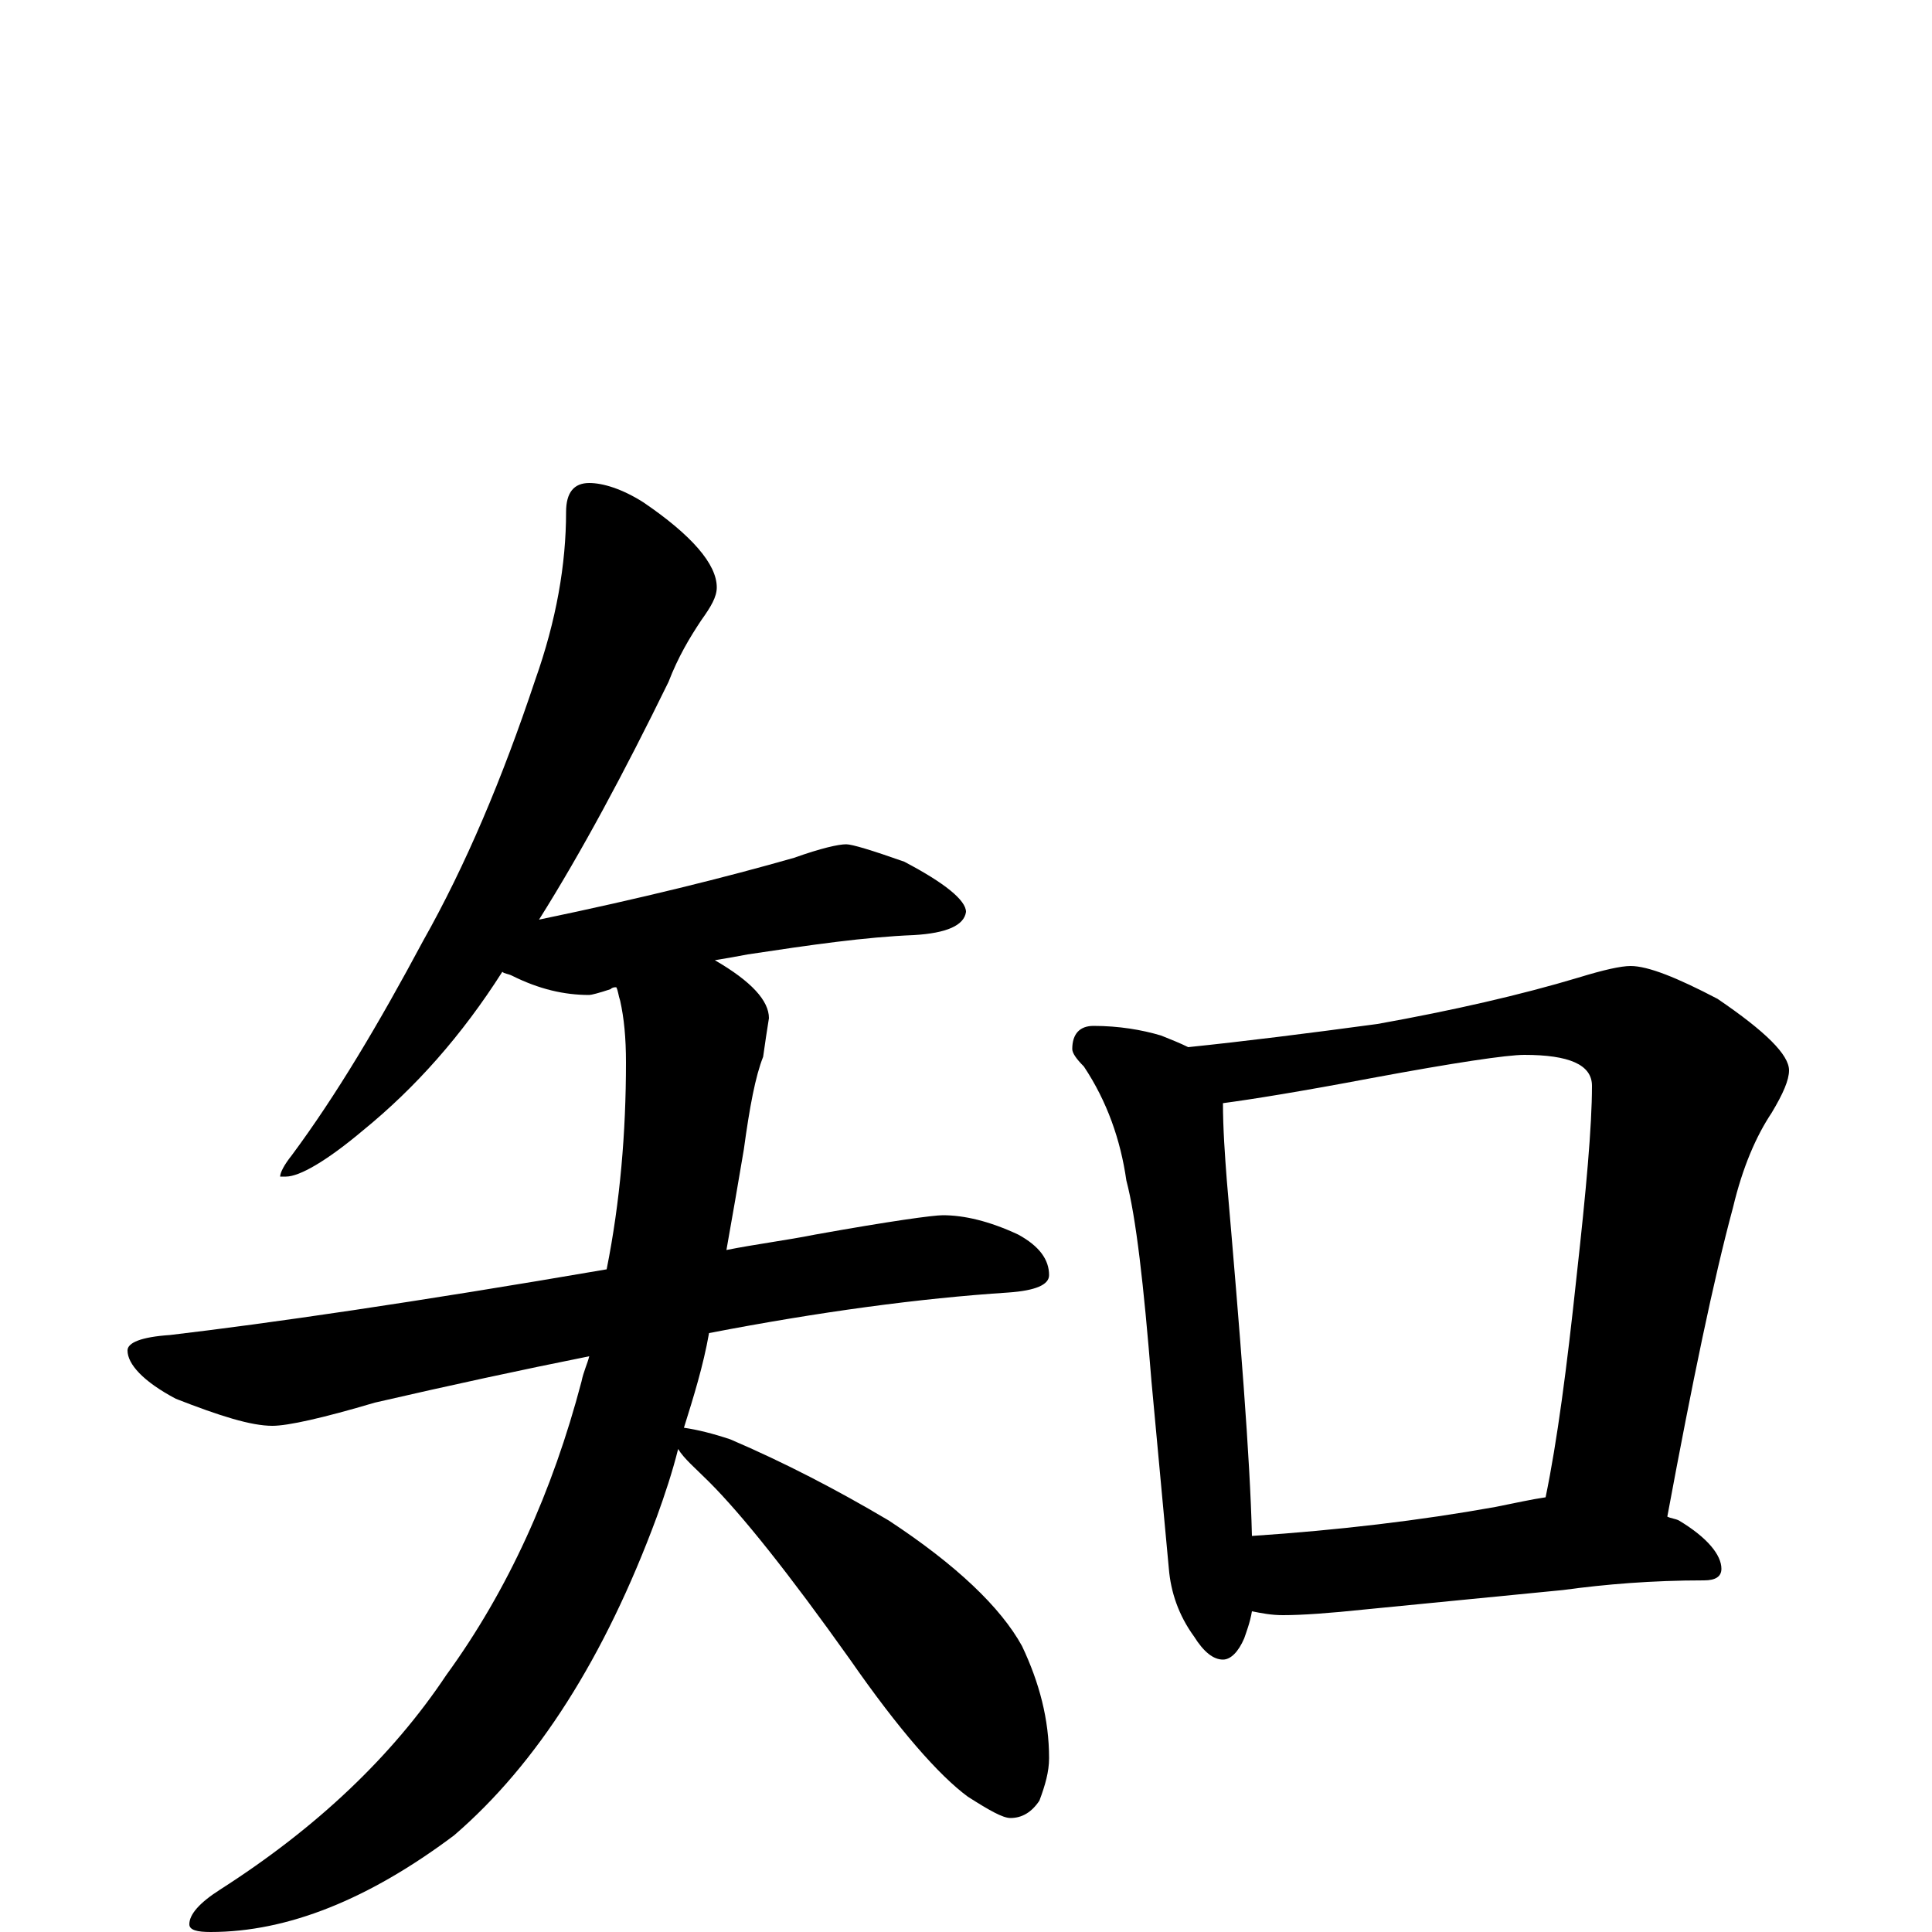 <?xml version="1.0" encoding="utf-8" ?>
<!DOCTYPE svg PUBLIC "-//W3C//DTD SVG 1.1//EN" "http://www.w3.org/Graphics/SVG/1.1/DTD/svg11.dtd">
<svg version="1.1" id="Layer_1" xmlns="http://www.w3.org/2000/svg" xmlns:xlink="http://www.w3.org/1999/xlink" x="0px" y="145px" width="1000px" height="1000px" viewBox="0 0 1000 1000" enable-background="new 0 0 1000 1000" xml:space="preserve">
<g id="Layer_1">
<path id="glyph" transform="matrix(1 0 0 -1 0 1000)" d="M305,750C312,750 322,747 333,740C358,723 371,708 371,696C371,691 368,686 363,679C357,670 351,660 346,647C323,600 301,559 279,524C332,535 376,546 411,556C425,561 434,563 438,563C441,563 451,560 468,554C489,543 500,534 500,528C499,521 490,517 473,516C448,515 420,511 387,506C382,505 376,504 370,503C389,492 398,482 398,473C397,467 396,460 395,453C391,443 388,427 385,405C382,387 379,370 376,353C391,356 407,358 422,361C461,368 483,371 488,371C499,371 512,368 527,361C538,355 543,348 543,340C543,335 536,332 522,331C476,328 424,321 367,310C364,293 359,277 354,261C361,260 369,258 378,255C406,243 433,229 460,213C495,190 518,168 529,148C538,129 543,110 543,90C543,83 541,76 538,68C534,62 529,59 523,59C519,59 512,63 501,70C486,81 465,105 440,141C408,186 384,216 367,233C360,240 354,245 351,250C348,238 344,226 340,215C313,142 278,87 235,50C191,17 149,0 109,0C102,0 98,1 98,4C98,9 103,15 114,22C164,54 203,91 231,133C263,177 286,228 301,285C302,290 304,294 305,298C270,291 233,283 194,274C167,266 149,262 141,262C130,262 114,267 91,276C74,285 66,294 66,301C66,305 73,308 88,309C139,315 215,326 314,343C321,378 324,414 324,450C324,463 323,473 321,482C320,485 320,487 319,489C318,489 317,489 316,488C310,486 306,485 305,485C292,485 279,488 265,495C263,496 261,496 260,497C239,464 215,437 188,415C169,399 155,391 148,391l-3,0C145,393 147,397 151,402C174,433 196,470 219,513C241,552 260,597 277,648C288,679 293,708 293,735C293,745 297,750 305,750M566,469C579,469 591,467 601,464C606,462 611,460 615,458C644,461 676,465 713,470C752,477 787,485 817,494C830,498 839,500 844,500C853,500 868,494 889,483C914,466 926,454 926,446C926,441 923,434 917,424C909,412 902,396 897,375C887,338 876,285 863,215C865,214 867,214 869,213C884,204 891,195 891,188C891,184 888,182 882,182C855,182 831,180 809,177l-102,-10C688,165 674,164 664,164C658,164 653,165 648,166C647,160 645,155 644,152C641,145 637,141 633,141C628,141 623,145 618,153C610,164 606,176 605,188l-9,97C592,335 588,370 583,389C580,410 573,430 561,448C557,452 555,455 555,457C555,465 559,469 566,469M648,205C693,208 735,213 774,220C784,222 793,224 800,225C806,254 811,292 816,339C821,384 824,417 824,438C824,449 812,454 789,454C780,454 753,450 710,442C673,435 648,431 633,429C633,416 634,402 635,389C642,308 647,246 648,205z"/>
</g>
</svg>
